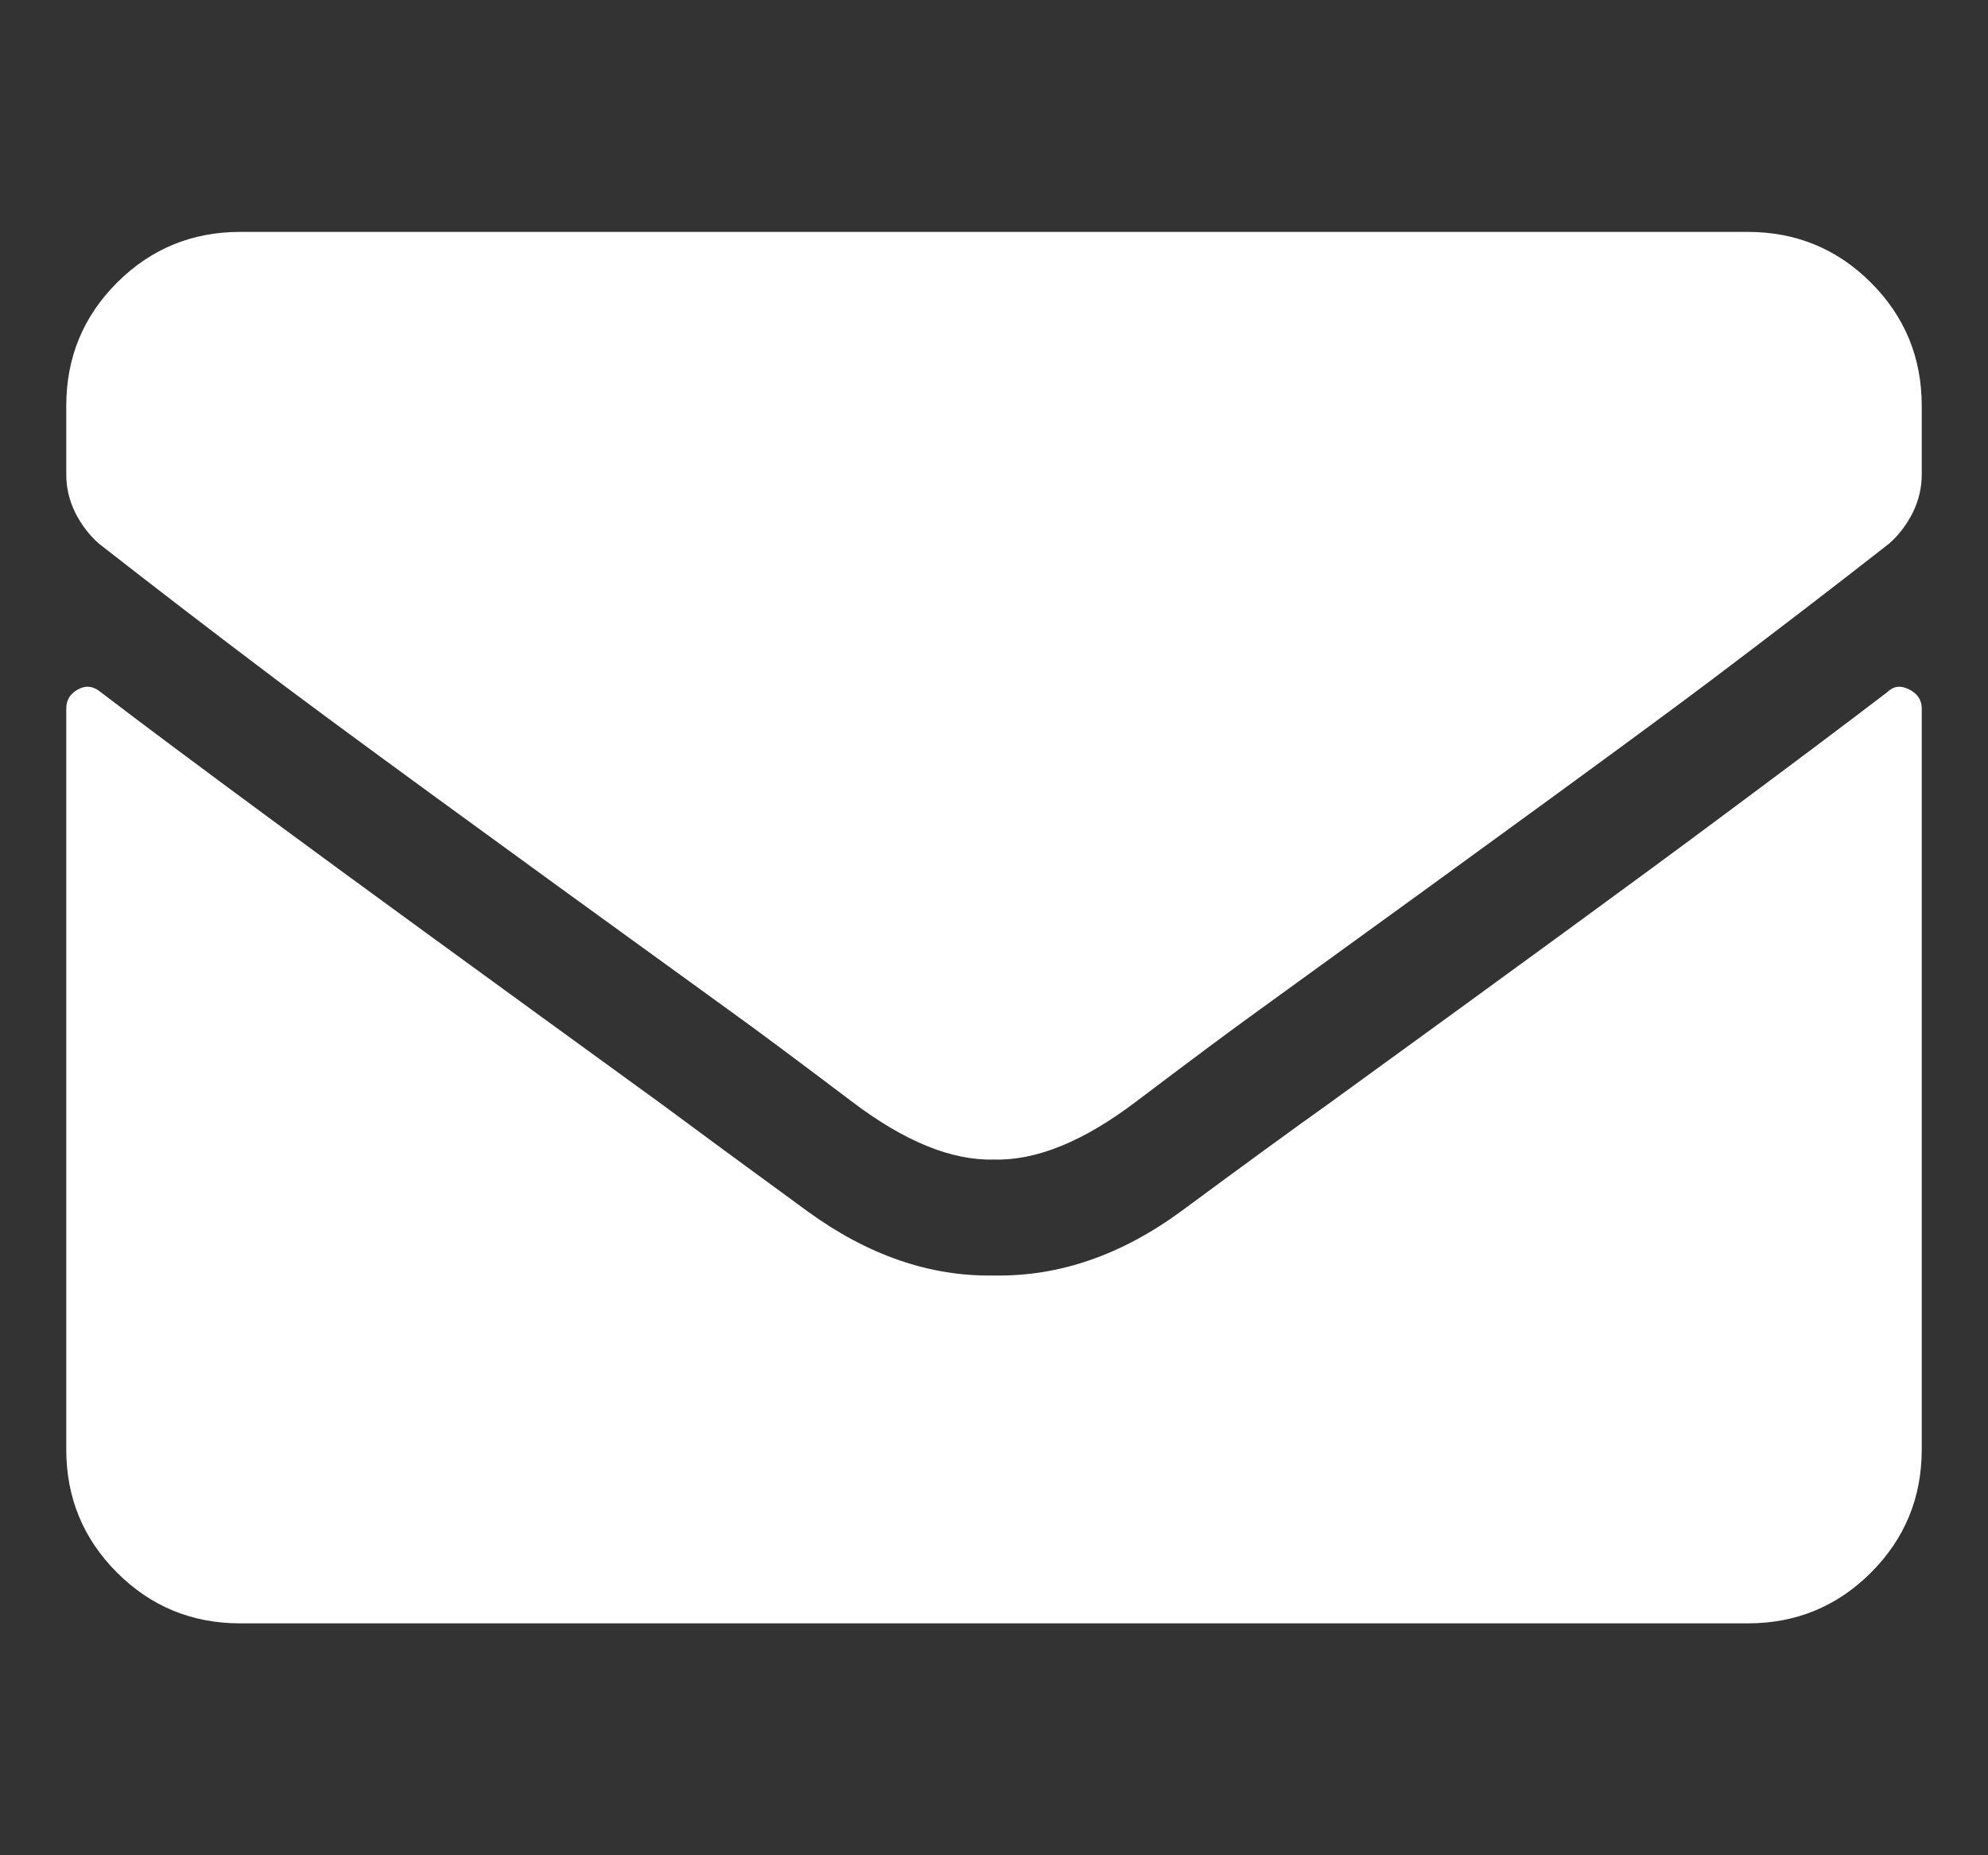 <svg width="15" height="14" viewBox="0 0 15 14" fill="none" xmlns="http://www.w3.org/2000/svg">
<rect x="0" y="0" width="15" height="14" fill="#333333" stroke="none"/>
<g clip-path="url(#clip0_386_2935)">
<path d="M14.24 5.223C14.286 5.177 14.341 5.17 14.404 5.202C14.468 5.234 14.5 5.282 14.5 5.346V10.938C14.5 11.302 14.372 11.612 14.117 11.867C13.862 12.122 13.552 12.25 13.188 12.25H1.812C1.448 12.25 1.138 12.122 0.883 11.867C0.628 11.612 0.5 11.302 0.5 10.938V5.346C0.5 5.282 0.53 5.234 0.589 5.202C0.648 5.17 0.705 5.177 0.76 5.223C1.07 5.46 1.503 5.783 2.059 6.193C2.615 6.604 3.59 7.314 4.984 8.326C5.267 8.536 5.636 8.807 6.092 9.14C6.548 9.472 7.017 9.634 7.5 9.625C7.992 9.634 8.466 9.47 8.922 9.133C9.378 8.796 9.747 8.527 10.029 8.326C11.424 7.314 12.397 6.604 12.948 6.193C13.5 5.783 13.93 5.46 14.24 5.223ZM7.5 8.75C7.181 8.759 6.823 8.613 6.427 8.312C6.03 8.012 5.718 7.779 5.49 7.615C3.676 6.303 2.537 5.471 2.072 5.12C1.607 4.769 1.165 4.43 0.746 4.102C0.673 4.038 0.614 3.96 0.568 3.869C0.523 3.778 0.5 3.682 0.5 3.582V3.062C0.5 2.698 0.628 2.388 0.883 2.133C1.138 1.878 1.448 1.75 1.812 1.75H13.188C13.552 1.75 13.862 1.878 14.117 2.133C14.372 2.388 14.5 2.698 14.5 3.062V3.582C14.5 3.682 14.477 3.778 14.432 3.869C14.386 3.96 14.327 4.038 14.254 4.102C13.835 4.43 13.393 4.769 12.928 5.12C12.463 5.471 11.324 6.303 9.51 7.615C9.282 7.779 8.97 8.012 8.573 8.312C8.177 8.613 7.819 8.759 7.5 8.75Z" fill="white"/>
</g>
<defs>
<clipPath id="clip0_386_2935">
<rect width="14" height="14" fill="white" transform="matrix(1 0 0 -1 0.5 14)"/>
</clipPath>
</defs>
</svg>
